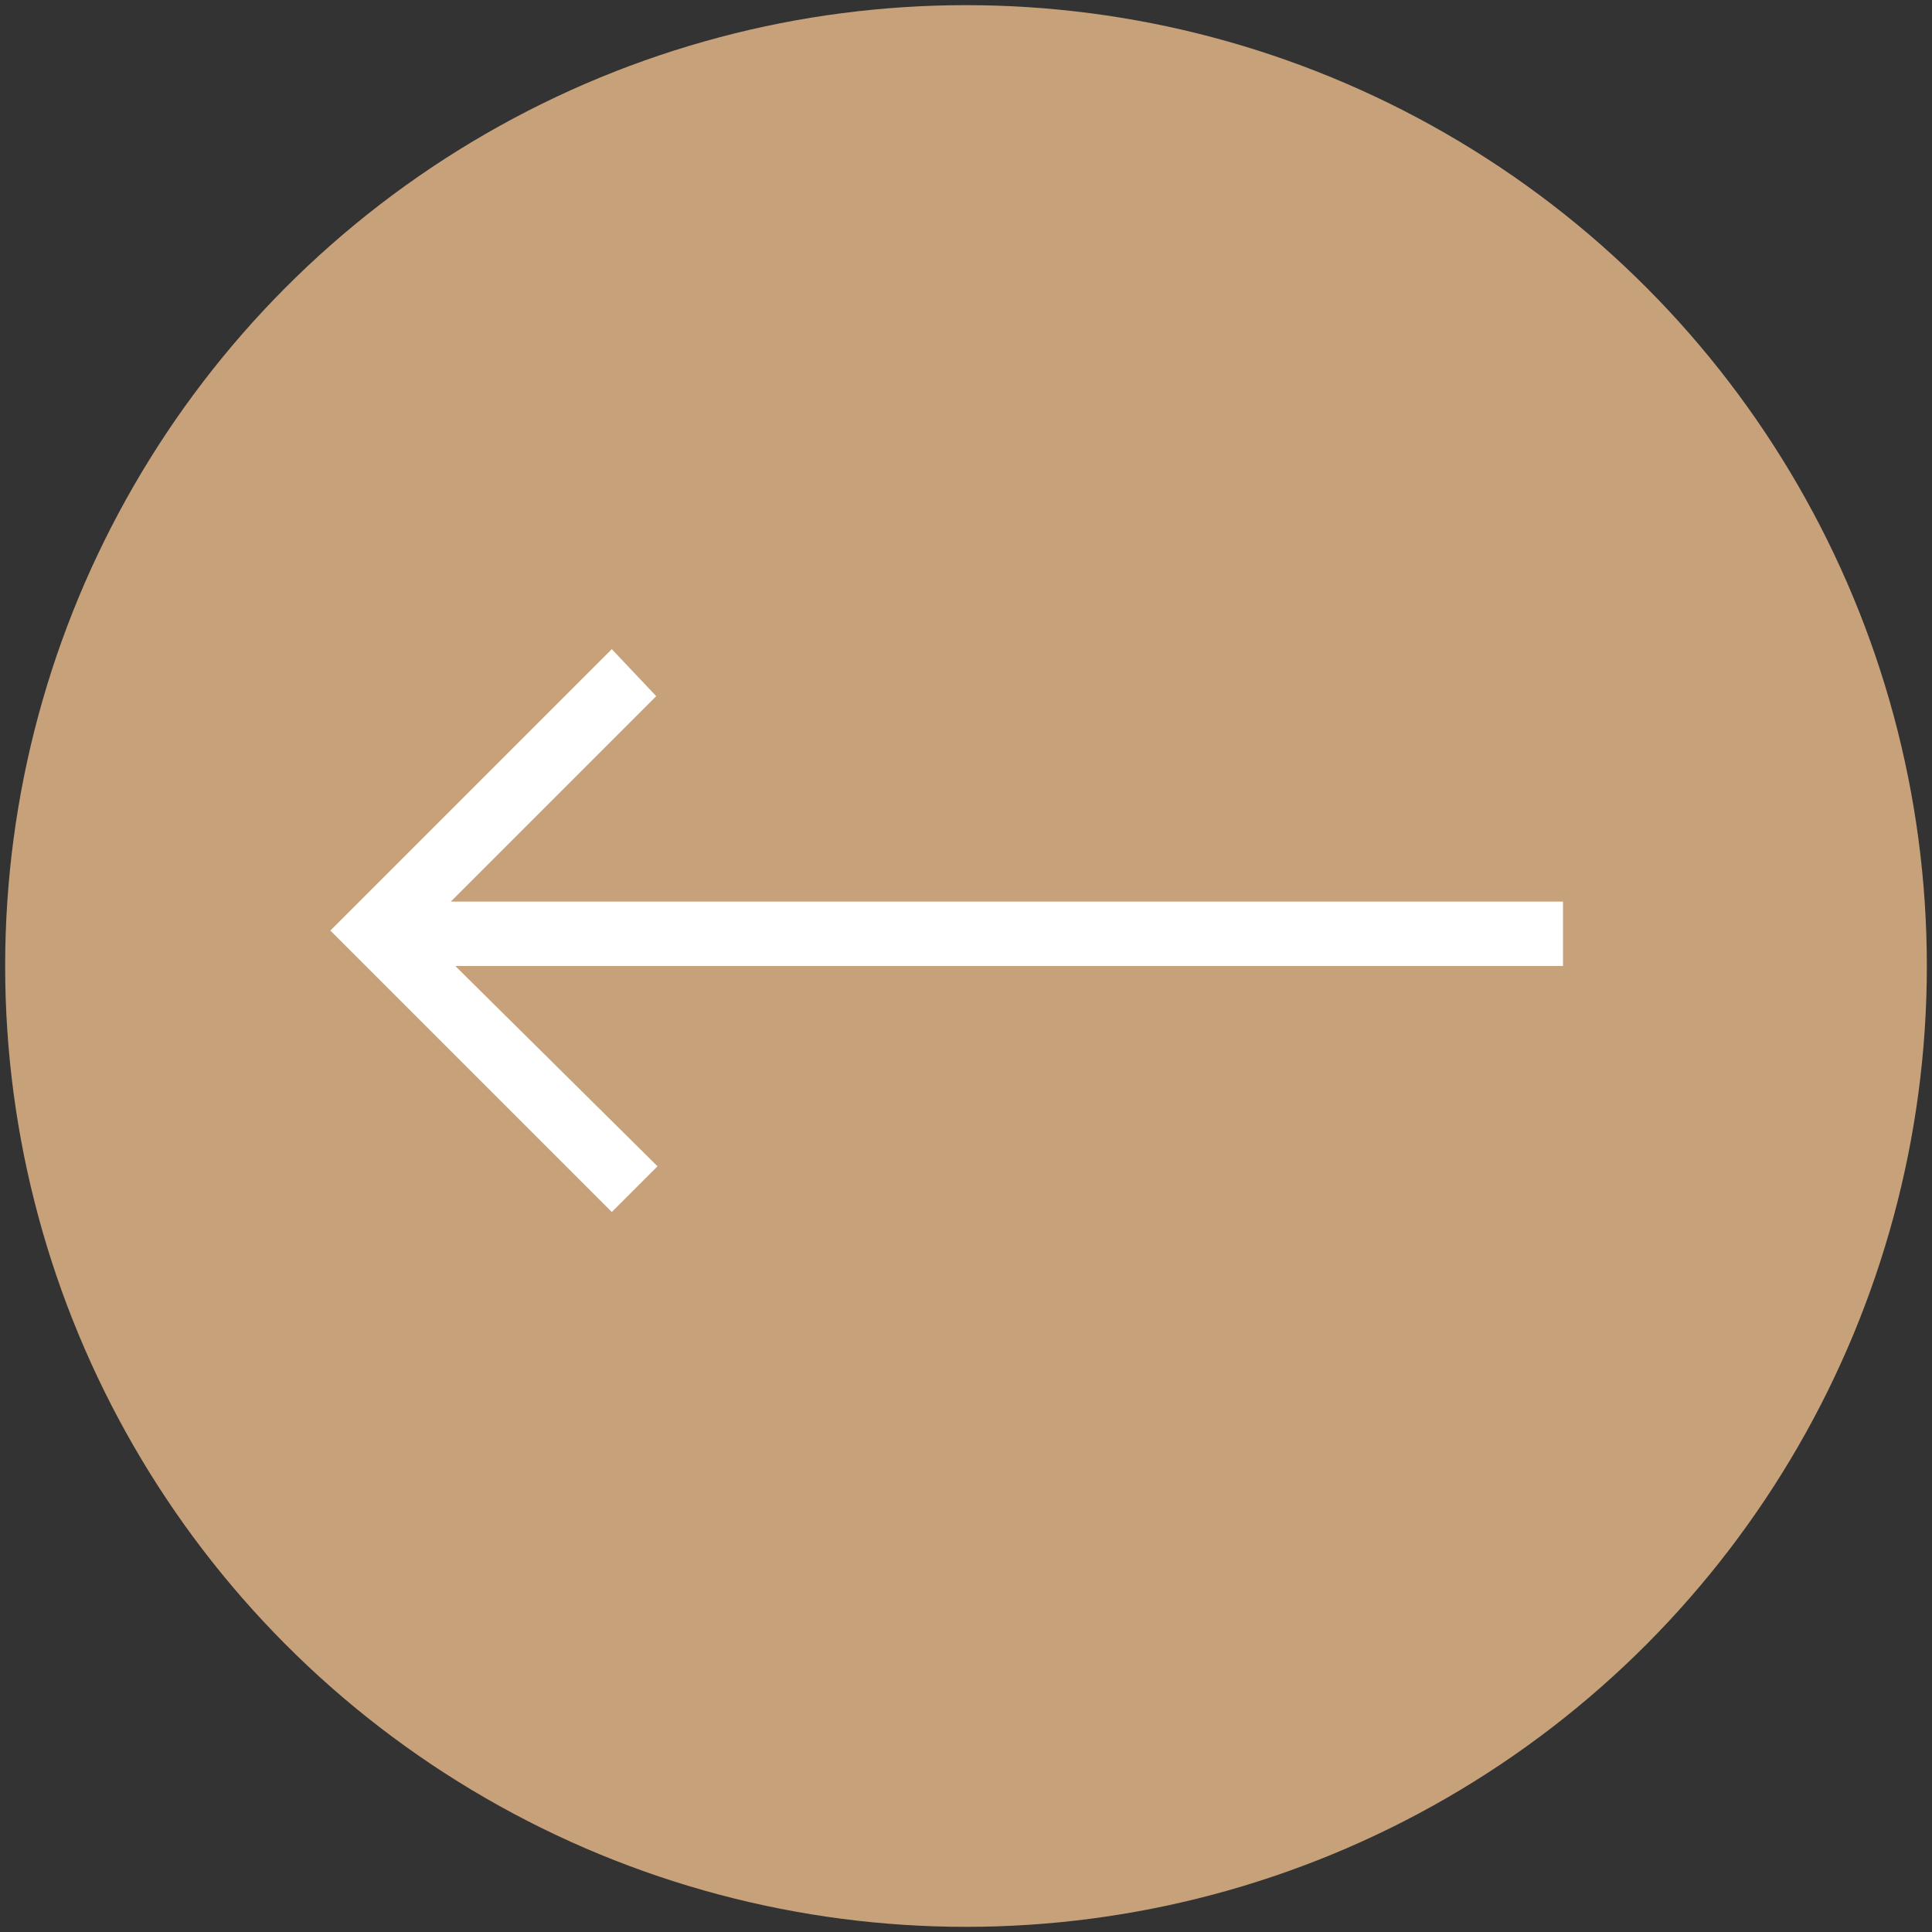 <svg id="Layer_1" data-name="Layer 1" xmlns="http://www.w3.org/2000/svg" viewBox="0 0 30 30"><rect x="0" y="0" width="30" height="30" fill="#333333" stroke="none"/><defs><style>.cls-1{fill:#c7a17a;}.cls-2{fill:#fff;}</style></defs><circle class="cls-1" cx="15" cy="15" r="14.92"/><path class="cls-2" d="M9.5,10.08,5.13,14.45,9.5,18.82l.71-.71L7.07,15h17.2V14H7l3.19-3.19Z"/></svg>